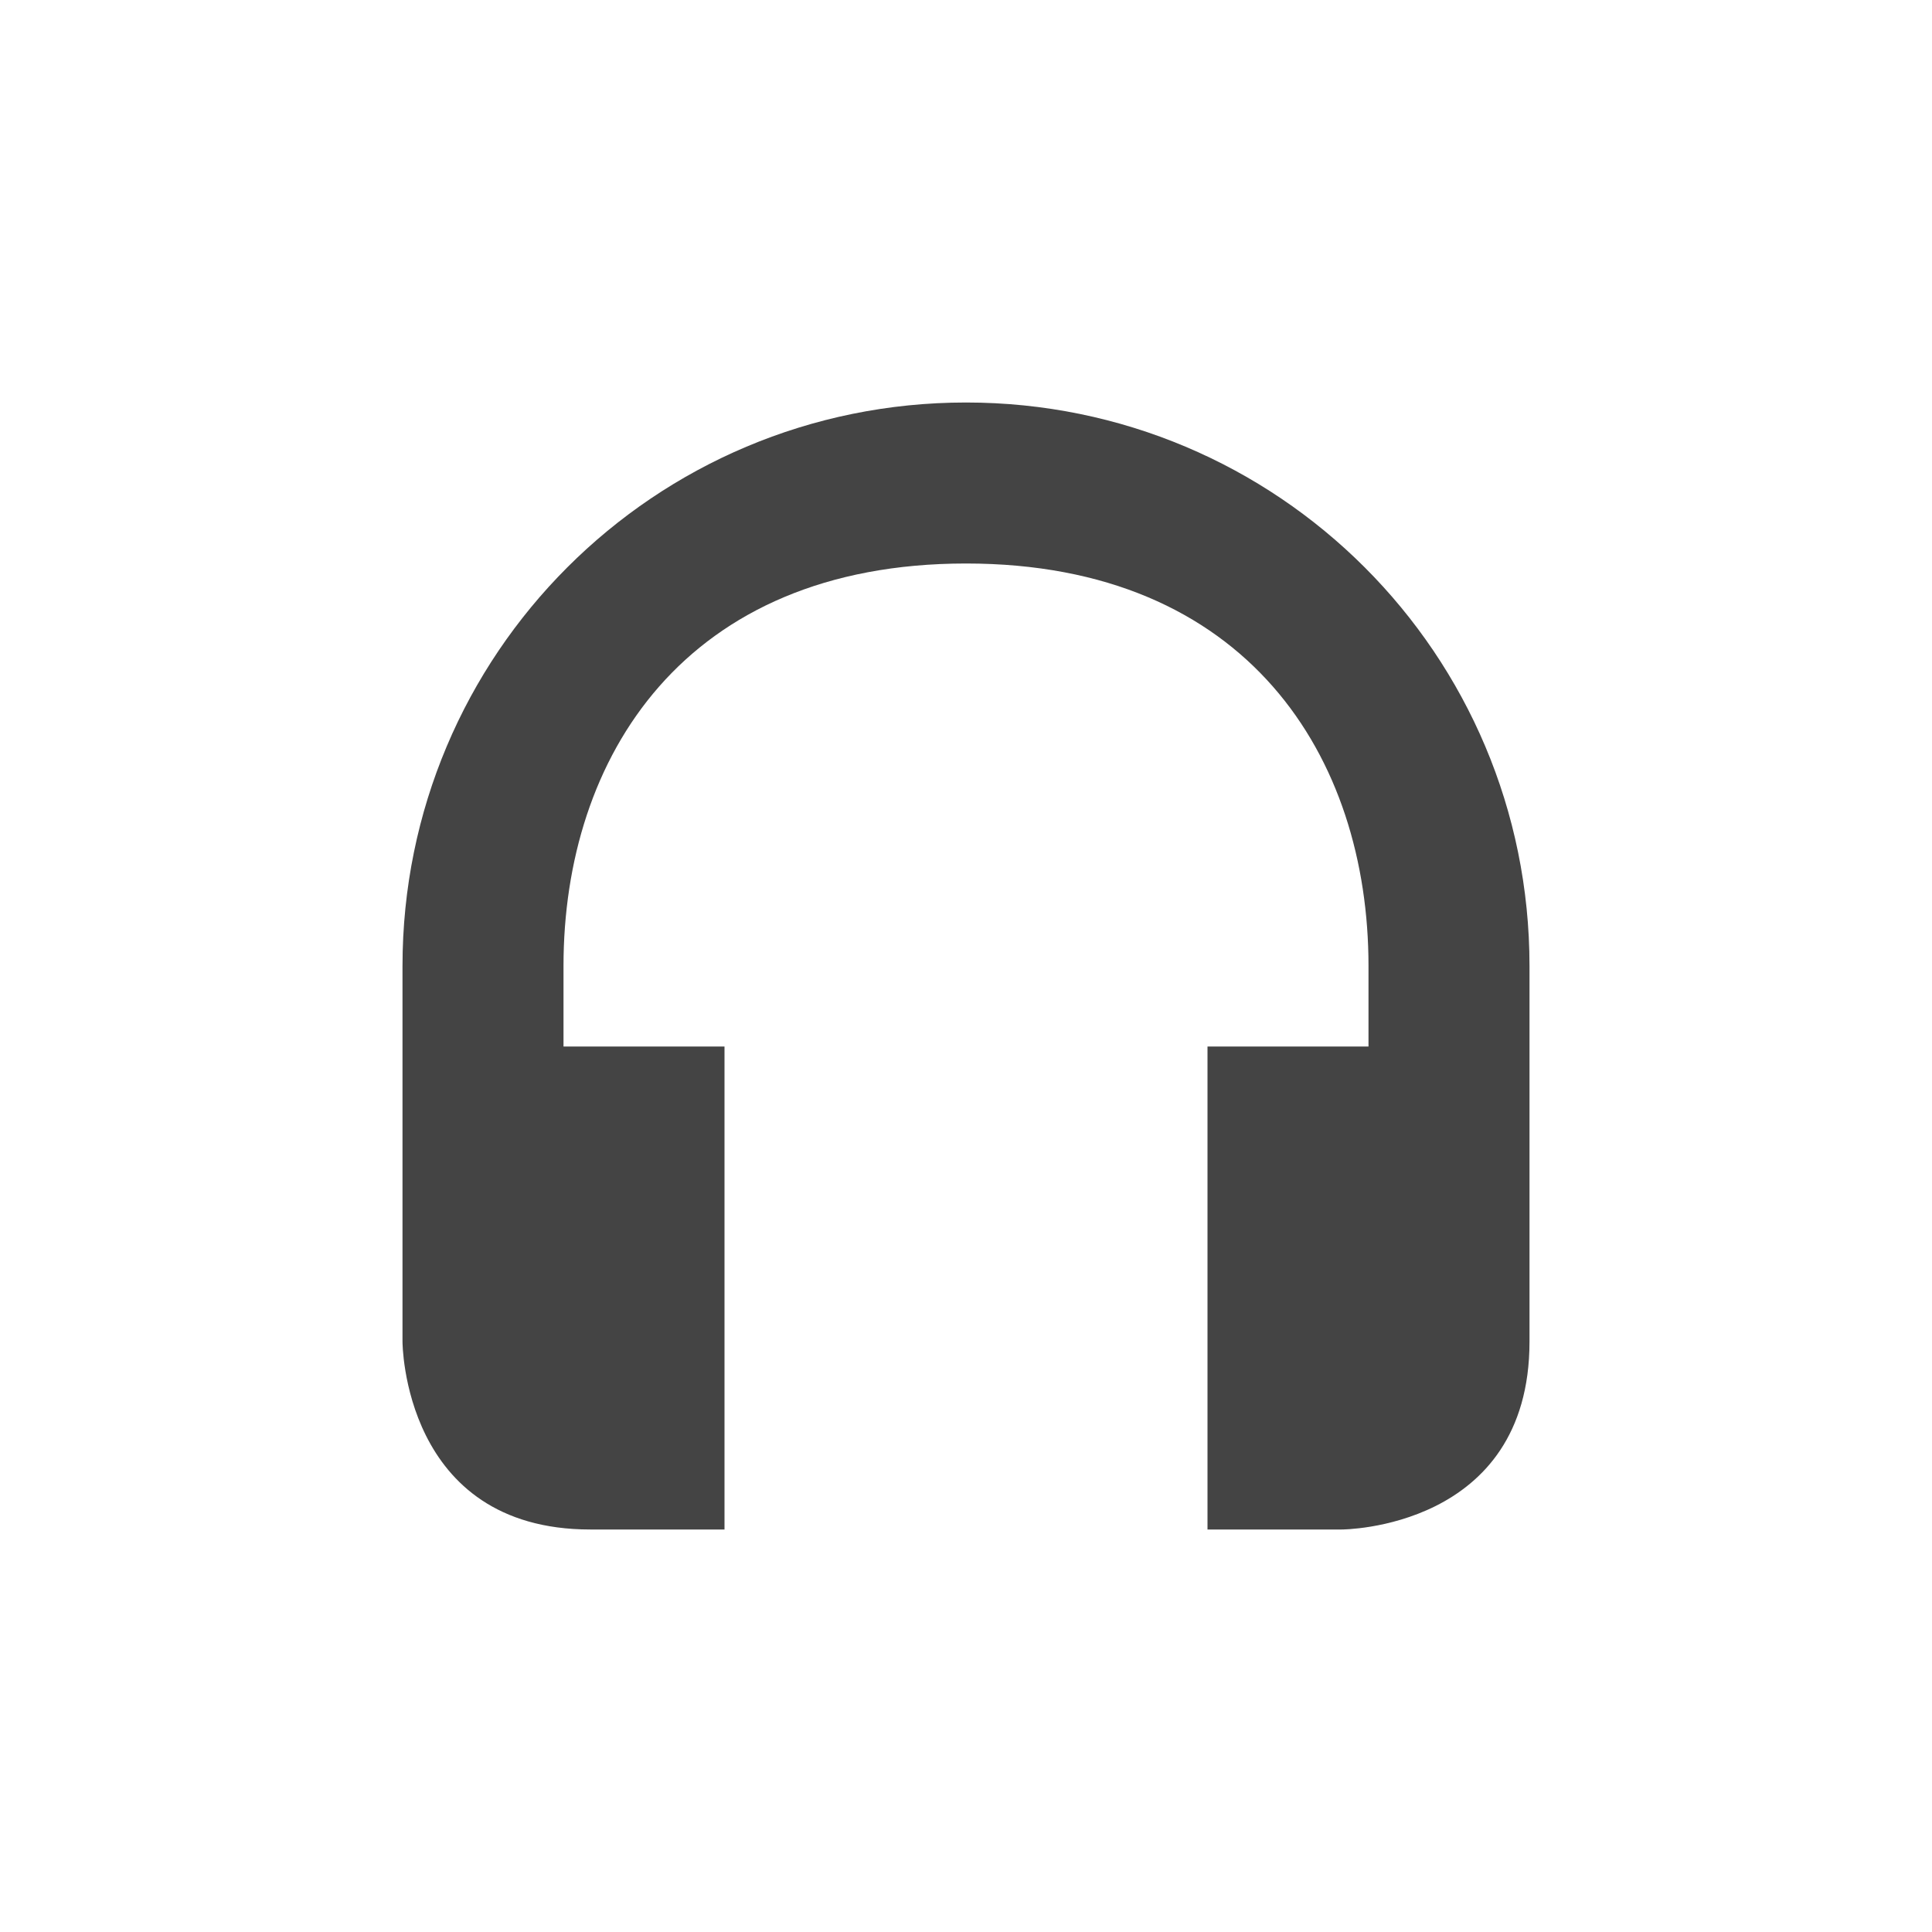 <svg xmlns="http://www.w3.org/2000/svg" width="24" height="24" version="1.1">
 <defs>
  <style id="current-color-scheme" type="text/css">
   .ColorScheme-Text { color:#444444; } .ColorScheme-Highlight { color:#4285f4; } .ColorScheme-NeutralText { color:#ff9800; } .ColorScheme-PositiveText { color:#4caf50; } .ColorScheme-NegativeText { color:#f44336; }
  </style>
 </defs>
 <path style="fill:currentColor" class="ColorScheme-Text" d="M 12,5 C 8.127,5 5,8.127 5,12 v 4.667 C 5,16.667 5,19 7.333,19 H 9 V 13 H 7 v -1 c 0,-2.59 1.5,-5 5,-5 3.5,0 5,2.41 5,5 v 1 h -2 v 6 h 1.667 C 16.667,19 19,19 19,16.667 V 12 C 19,8.127 15.873,5 12,5 Z"/>
</svg>
